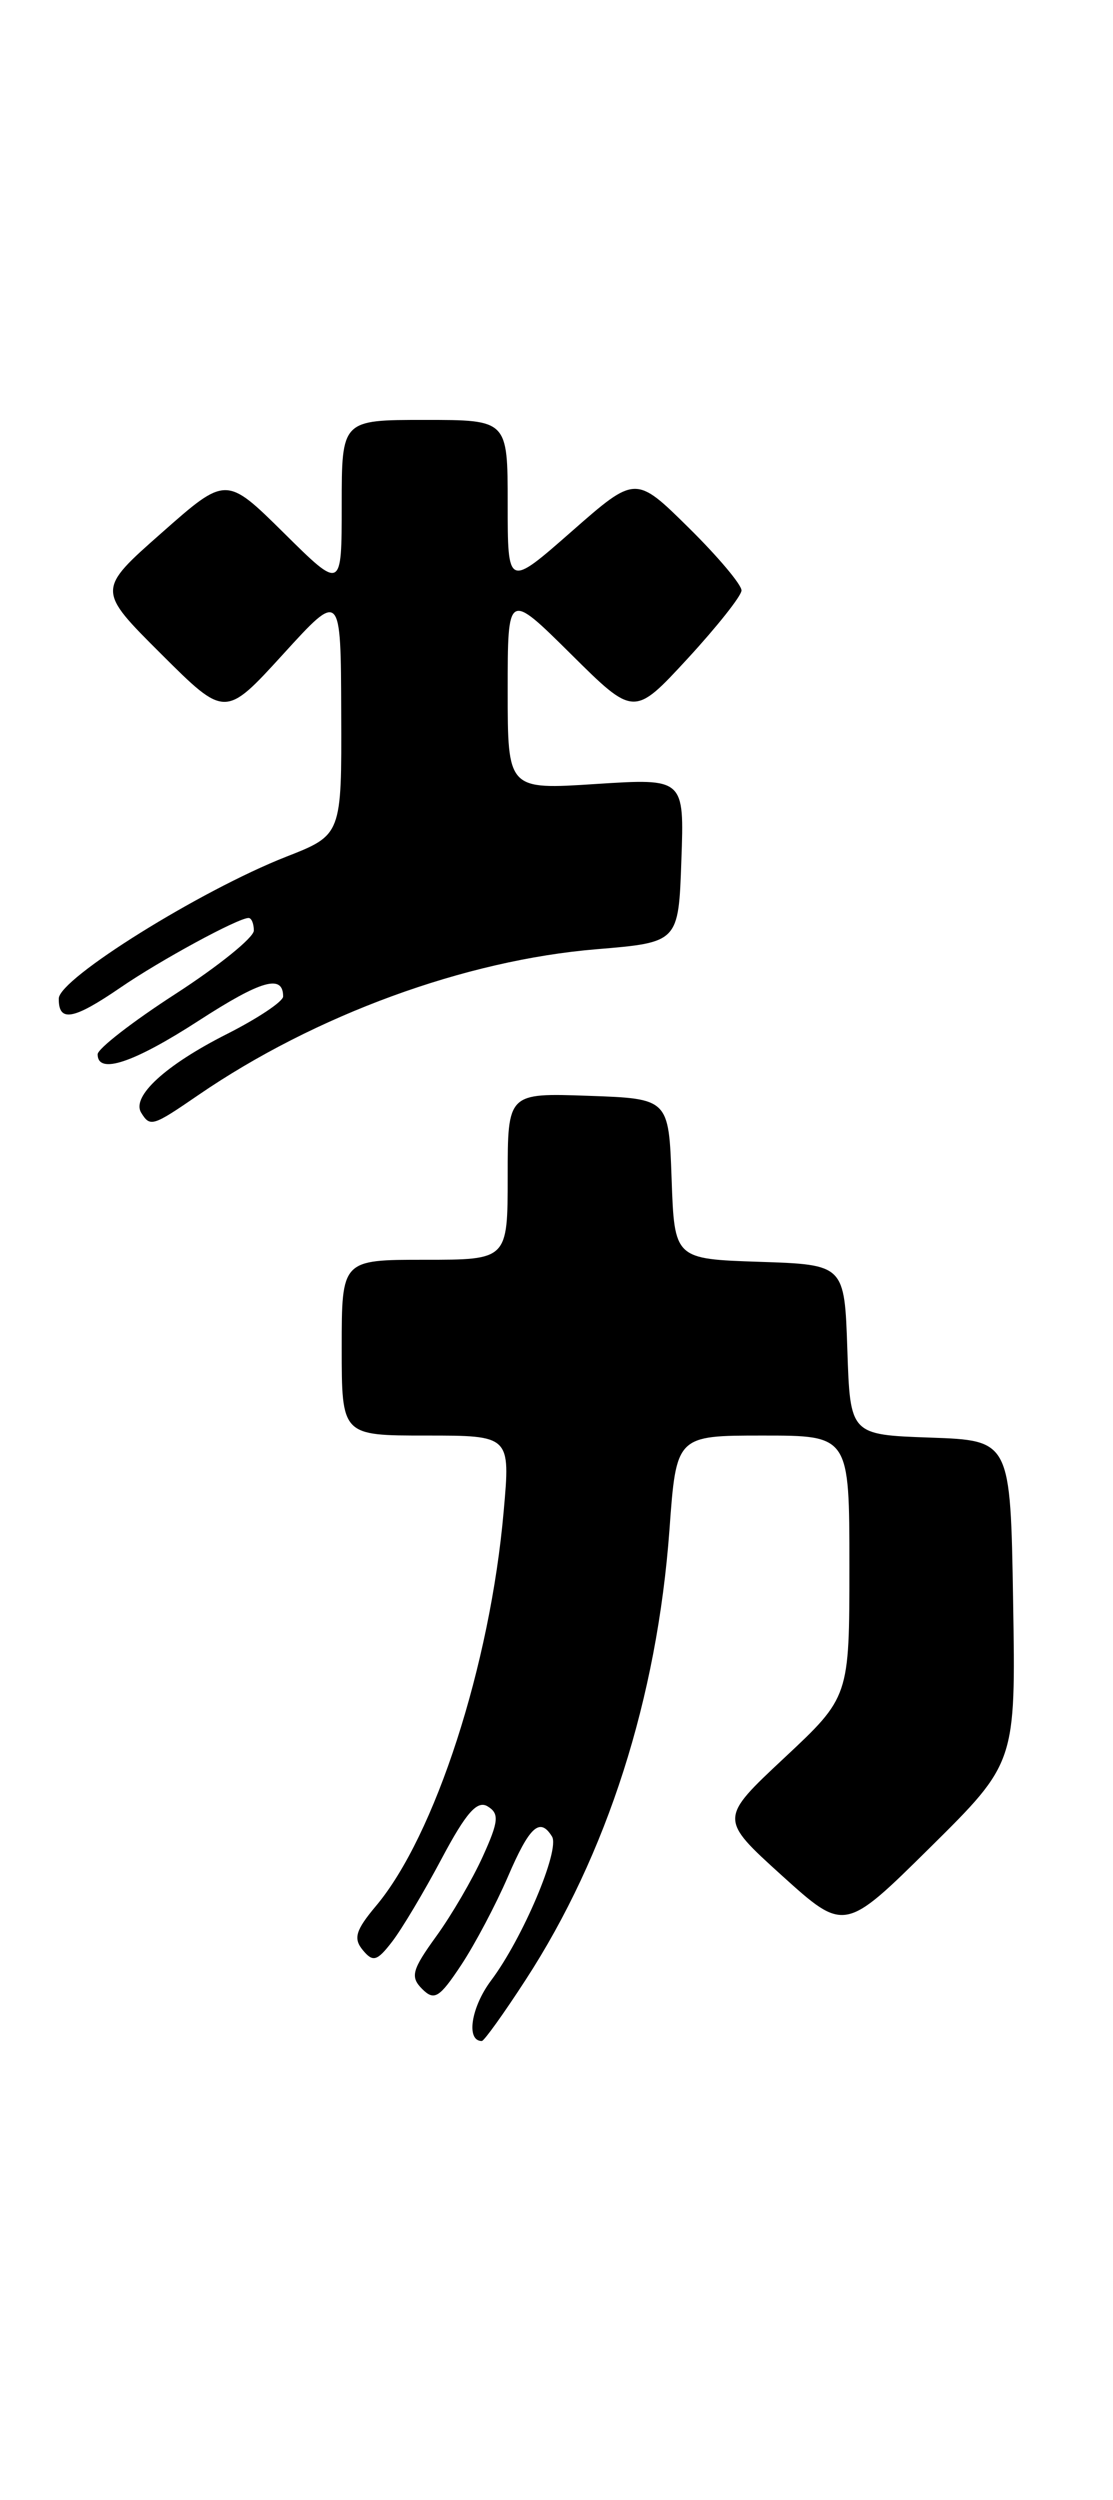 <?xml version="1.0" encoding="UTF-8" standalone="no"?>
<!DOCTYPE svg PUBLIC "-//W3C//DTD SVG 1.1//EN" "http://www.w3.org/Graphics/SVG/1.1/DTD/svg11.dtd" >
<svg xmlns="http://www.w3.org/2000/svg" xmlns:xlink="http://www.w3.org/1999/xlink" version="1.1" viewBox="0 0 114 256">
 <g >
 <path fill="currentColor"
d=" M 53.83 202.75 C 62.18 189.92 67.30 173.91 68.57 156.65 C 69.27 147.00 69.27 147.00 78.14 147.00 C 87.00 147.00 87.00 147.00 87.00 160.39 C 87.00 173.77 87.00 173.77 80.33 180.01 C 73.67 186.24 73.67 186.24 80.08 192.05 C 86.50 197.85 86.50 197.85 95.27 189.18 C 104.04 180.50 104.04 180.50 103.77 164.00 C 103.50 147.50 103.50 147.50 95.29 147.21 C 87.08 146.92 87.08 146.92 86.79 138.21 C 86.50 129.50 86.50 129.50 77.79 129.21 C 69.08 128.92 69.08 128.92 68.79 120.71 C 68.50 112.50 68.50 112.50 60.25 112.21 C 52.00 111.92 52.00 111.92 52.00 120.46 C 52.00 129.00 52.00 129.00 43.50 129.00 C 35.00 129.00 35.00 129.00 35.00 138.00 C 35.00 147.00 35.00 147.00 43.64 147.00 C 52.28 147.00 52.28 147.00 51.59 154.75 C 50.21 170.51 44.55 188.00 38.50 195.18 C 36.43 197.65 36.17 198.50 37.16 199.69 C 38.20 200.95 38.62 200.83 40.16 198.83 C 41.15 197.55 43.44 193.71 45.25 190.30 C 47.75 185.60 48.89 184.31 49.96 184.98 C 51.15 185.71 51.08 186.51 49.46 190.08 C 48.41 192.41 46.26 196.10 44.68 198.28 C 42.20 201.71 42.00 202.43 43.24 203.67 C 44.48 204.91 45.01 204.58 47.23 201.23 C 48.64 199.10 50.79 195.03 52.02 192.18 C 54.24 187.01 55.30 186.05 56.54 188.06 C 57.38 189.42 53.53 198.50 50.30 202.80 C 48.25 205.54 47.71 209.00 49.35 209.00 C 49.58 209.00 51.60 206.19 53.83 202.75 Z  M 20.32 112.13 C 32.25 103.95 47.64 98.31 61.11 97.20 C 69.50 96.50 69.50 96.50 69.79 88.10 C 70.09 79.70 70.09 79.70 61.04 80.28 C 52.00 80.87 52.00 80.87 52.00 70.71 C 52.00 60.56 52.00 60.56 58.47 66.97 C 64.94 73.39 64.94 73.39 70.43 67.44 C 73.44 64.17 75.93 61.03 75.95 60.47 C 75.98 59.90 73.55 57.01 70.55 54.05 C 65.10 48.67 65.10 48.67 58.55 54.42 C 52.00 60.17 52.00 60.17 52.00 51.58 C 52.00 43.00 52.00 43.00 43.50 43.00 C 35.00 43.00 35.00 43.00 35.00 51.72 C 35.00 60.44 35.00 60.44 29.08 54.58 C 23.16 48.73 23.16 48.73 16.55 54.57 C 9.93 60.41 9.93 60.41 16.50 66.96 C 23.06 73.50 23.06 73.50 28.99 67.00 C 34.91 60.50 34.91 60.50 34.95 73.00 C 35.00 85.50 35.00 85.50 29.31 87.73 C 20.51 91.19 6.04 100.21 6.02 102.25 C 5.99 104.71 7.50 104.44 12.32 101.14 C 16.41 98.33 24.39 94.00 25.46 94.00 C 25.76 94.00 26.00 94.58 26.00 95.29 C 26.00 96.00 22.40 98.91 18.00 101.76 C 13.60 104.60 10.00 107.39 10.00 107.96 C 10.00 110.07 13.68 108.84 20.38 104.50 C 26.76 100.37 29.00 99.73 29.00 102.04 C 29.00 102.55 26.41 104.28 23.25 105.88 C 16.95 109.06 13.44 112.28 14.46 113.94 C 15.38 115.43 15.63 115.35 20.32 112.13 Z "/>
</g>
</svg>